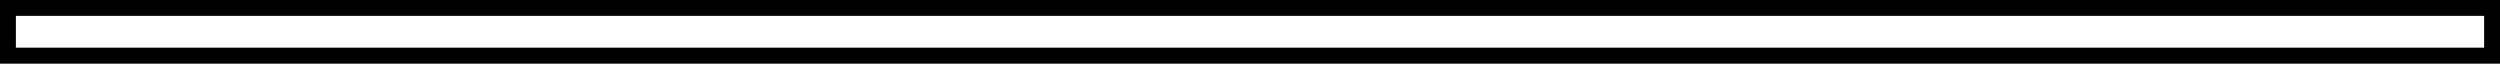 <?xml version="1.0" encoding="utf-8"?>
<!-- Generator: Adobe Illustrator 23.0.0, SVG Export Plug-In . SVG Version: 6.00 Build 0)  -->
<svg version="1.2" baseProfile="tiny" id="Ebene_1" xmlns="http://www.w3.org/2000/svg" xmlns:xlink="http://www.w3.org/1999/xlink"
	 x="0px" y="0px" viewBox="0 0 157.4 4" xml:space="preserve">
<rect x="0" y="0" width="157.4" height="4" fill="#808080" stroke="none"/>
<g>
	<g>
		<rect x="0.5" y="0.5" fill="#FFFFFF" width="156.4" height="3"/>
	</g>
	<g>
		<path d="M157.4,4H0V0h157.4V4z M1,3h155.4V1H1V3z"/>
	</g>
</g>
</svg>
